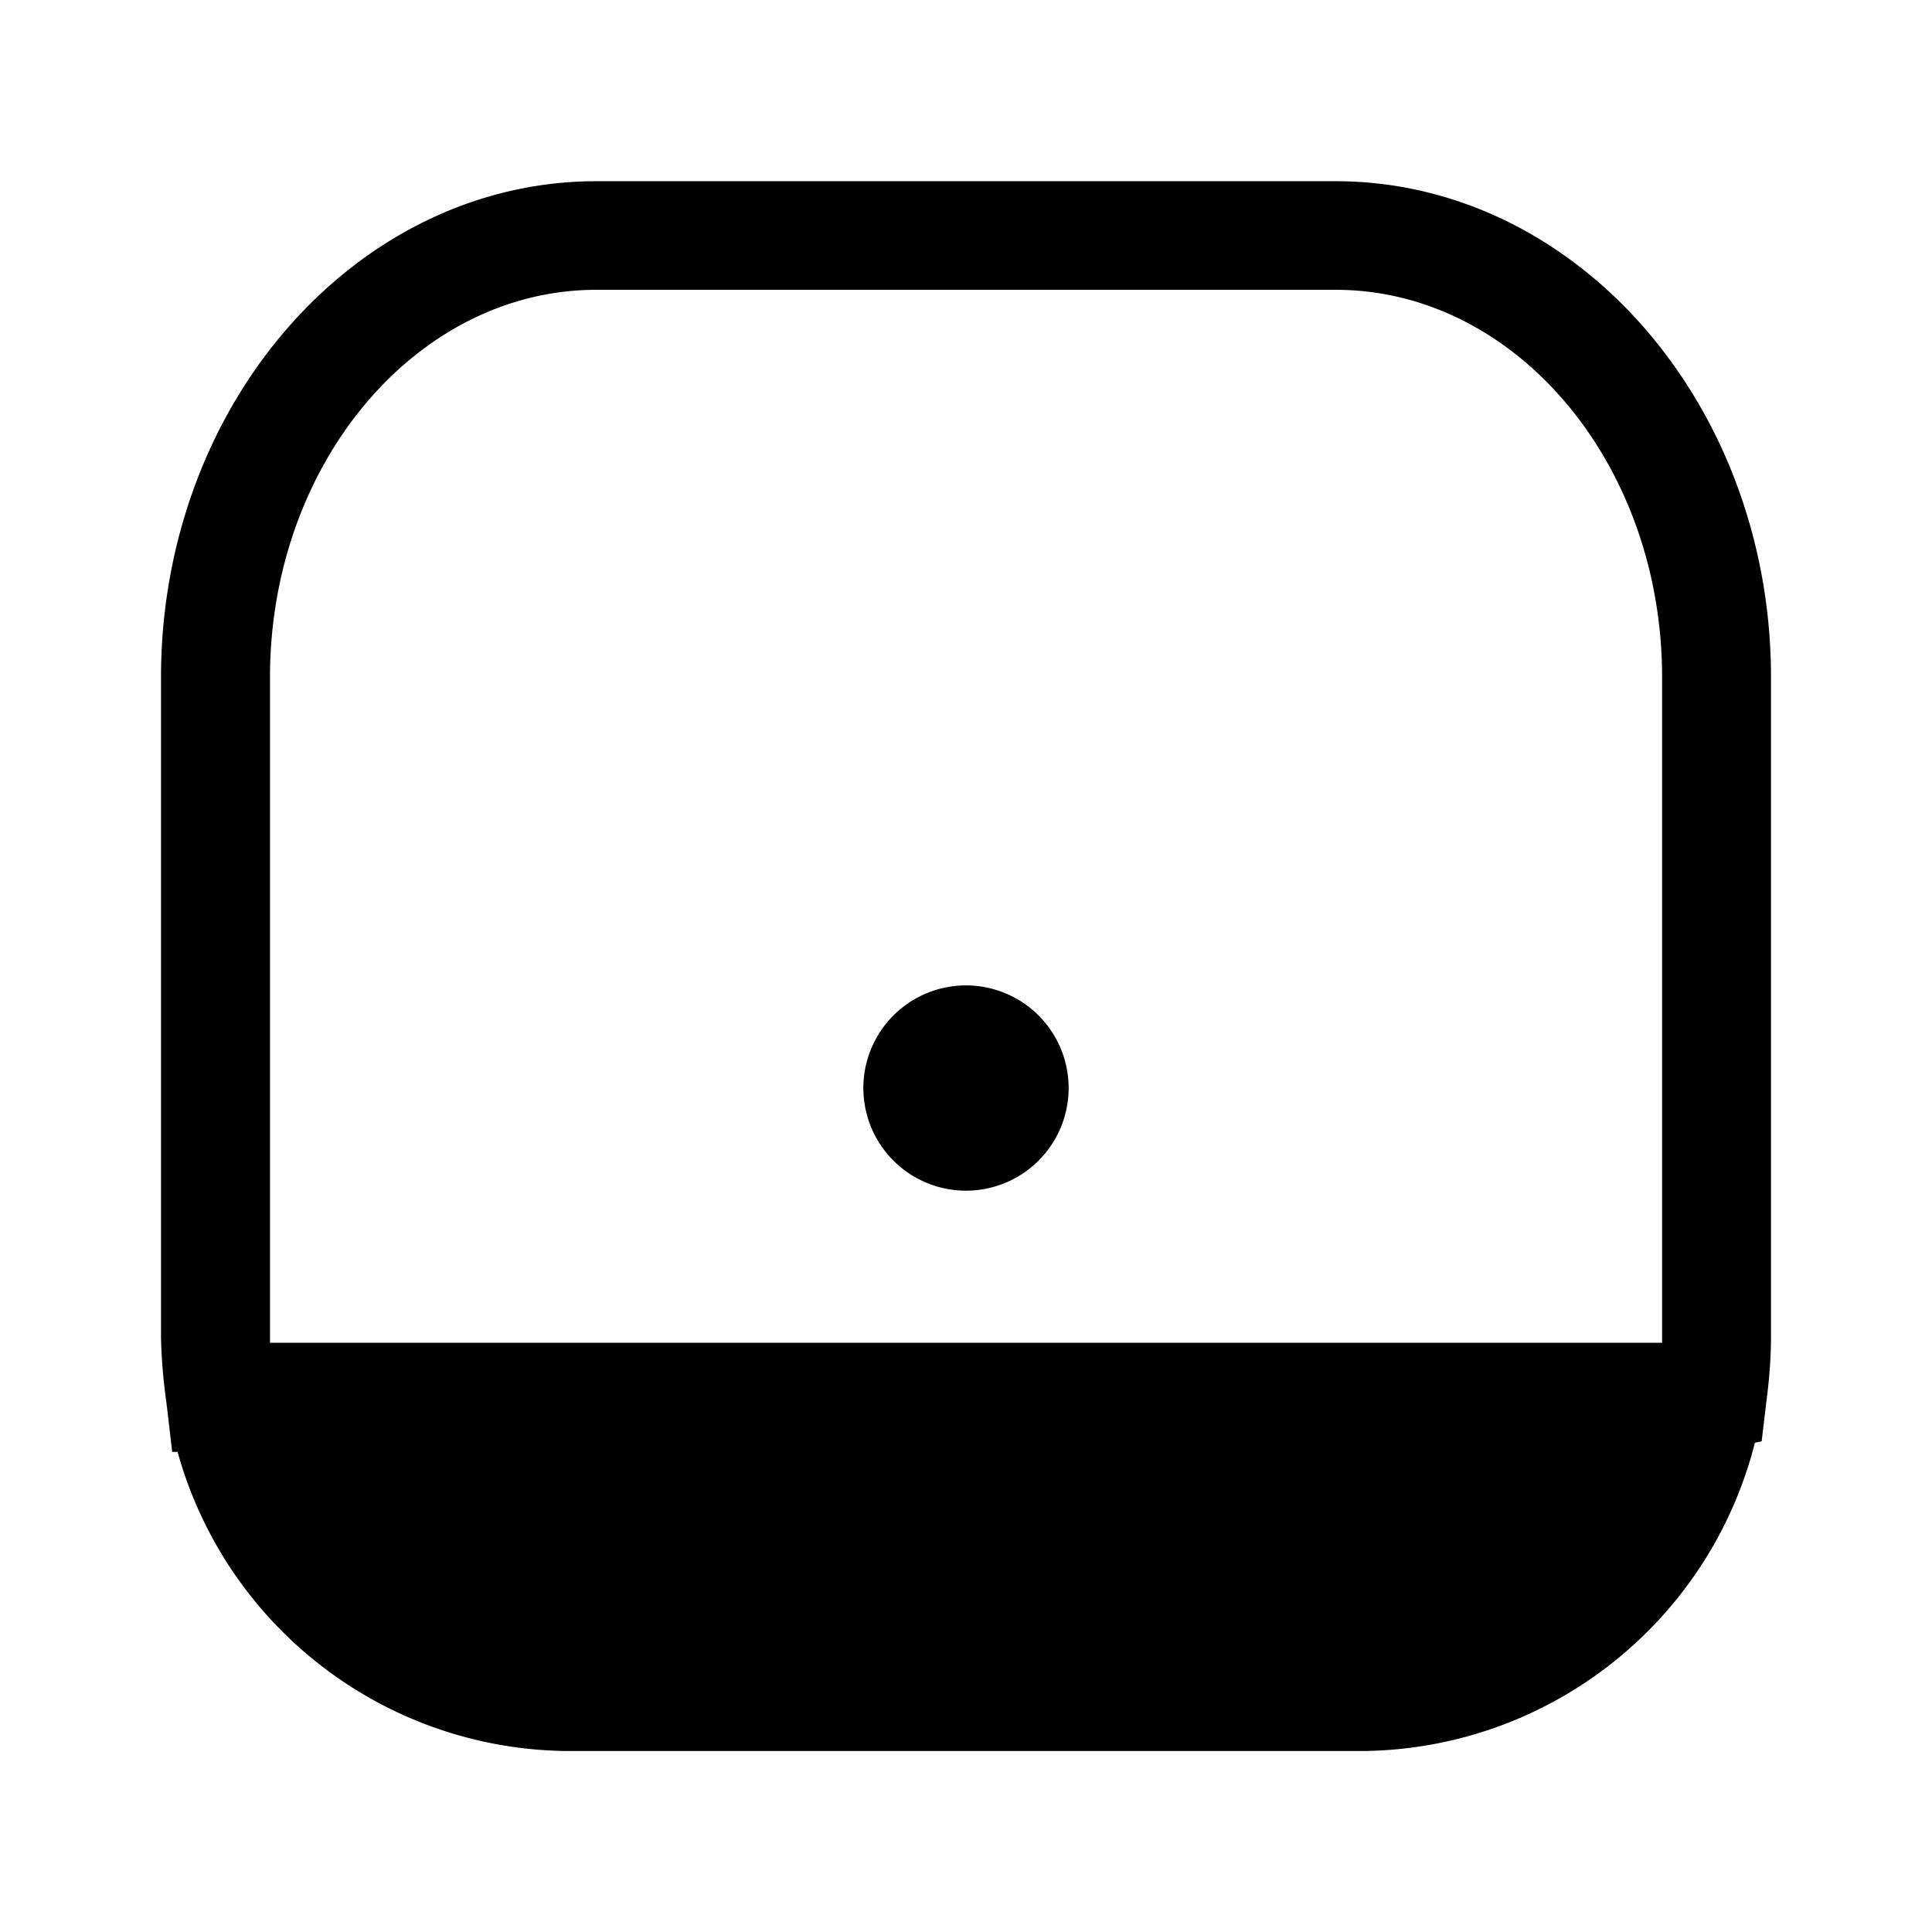 <svg xmlns="http://www.w3.org/2000/svg" width="3em" height="3em" viewBox="0 0 24 24"><path fill="currentColor" d="M13.275 13.516A1.275 1.275 0 0 1 12 14.791a1.275 1.275 0 0 1-1.275-1.275A1.275 1.275 0 0 1 12 12.241a1.275 1.275 0 0 1 1.275 1.275M16.59 2.251H7.41C4.427 2.251 2 5.017 2 8.416v8.209a7 7 0 0 0 .069.811l.07.6h.067a5.07 5.07 0 0 0 4.862 3.716H16.9a5.075 5.075 0 0 0 4.9-3.83l.084-.018l.071-.595a6 6 0 0 0 .045-.684V8.416c0-3.399-2.427-6.165-5.41-6.165m4.057 14.374v.055H3.354V8.416C3.353 5.763 5.173 3.6 7.41 3.6h9.18c2.237 0 4.057 2.159 4.057 4.812z" class="cls-1"/></svg>